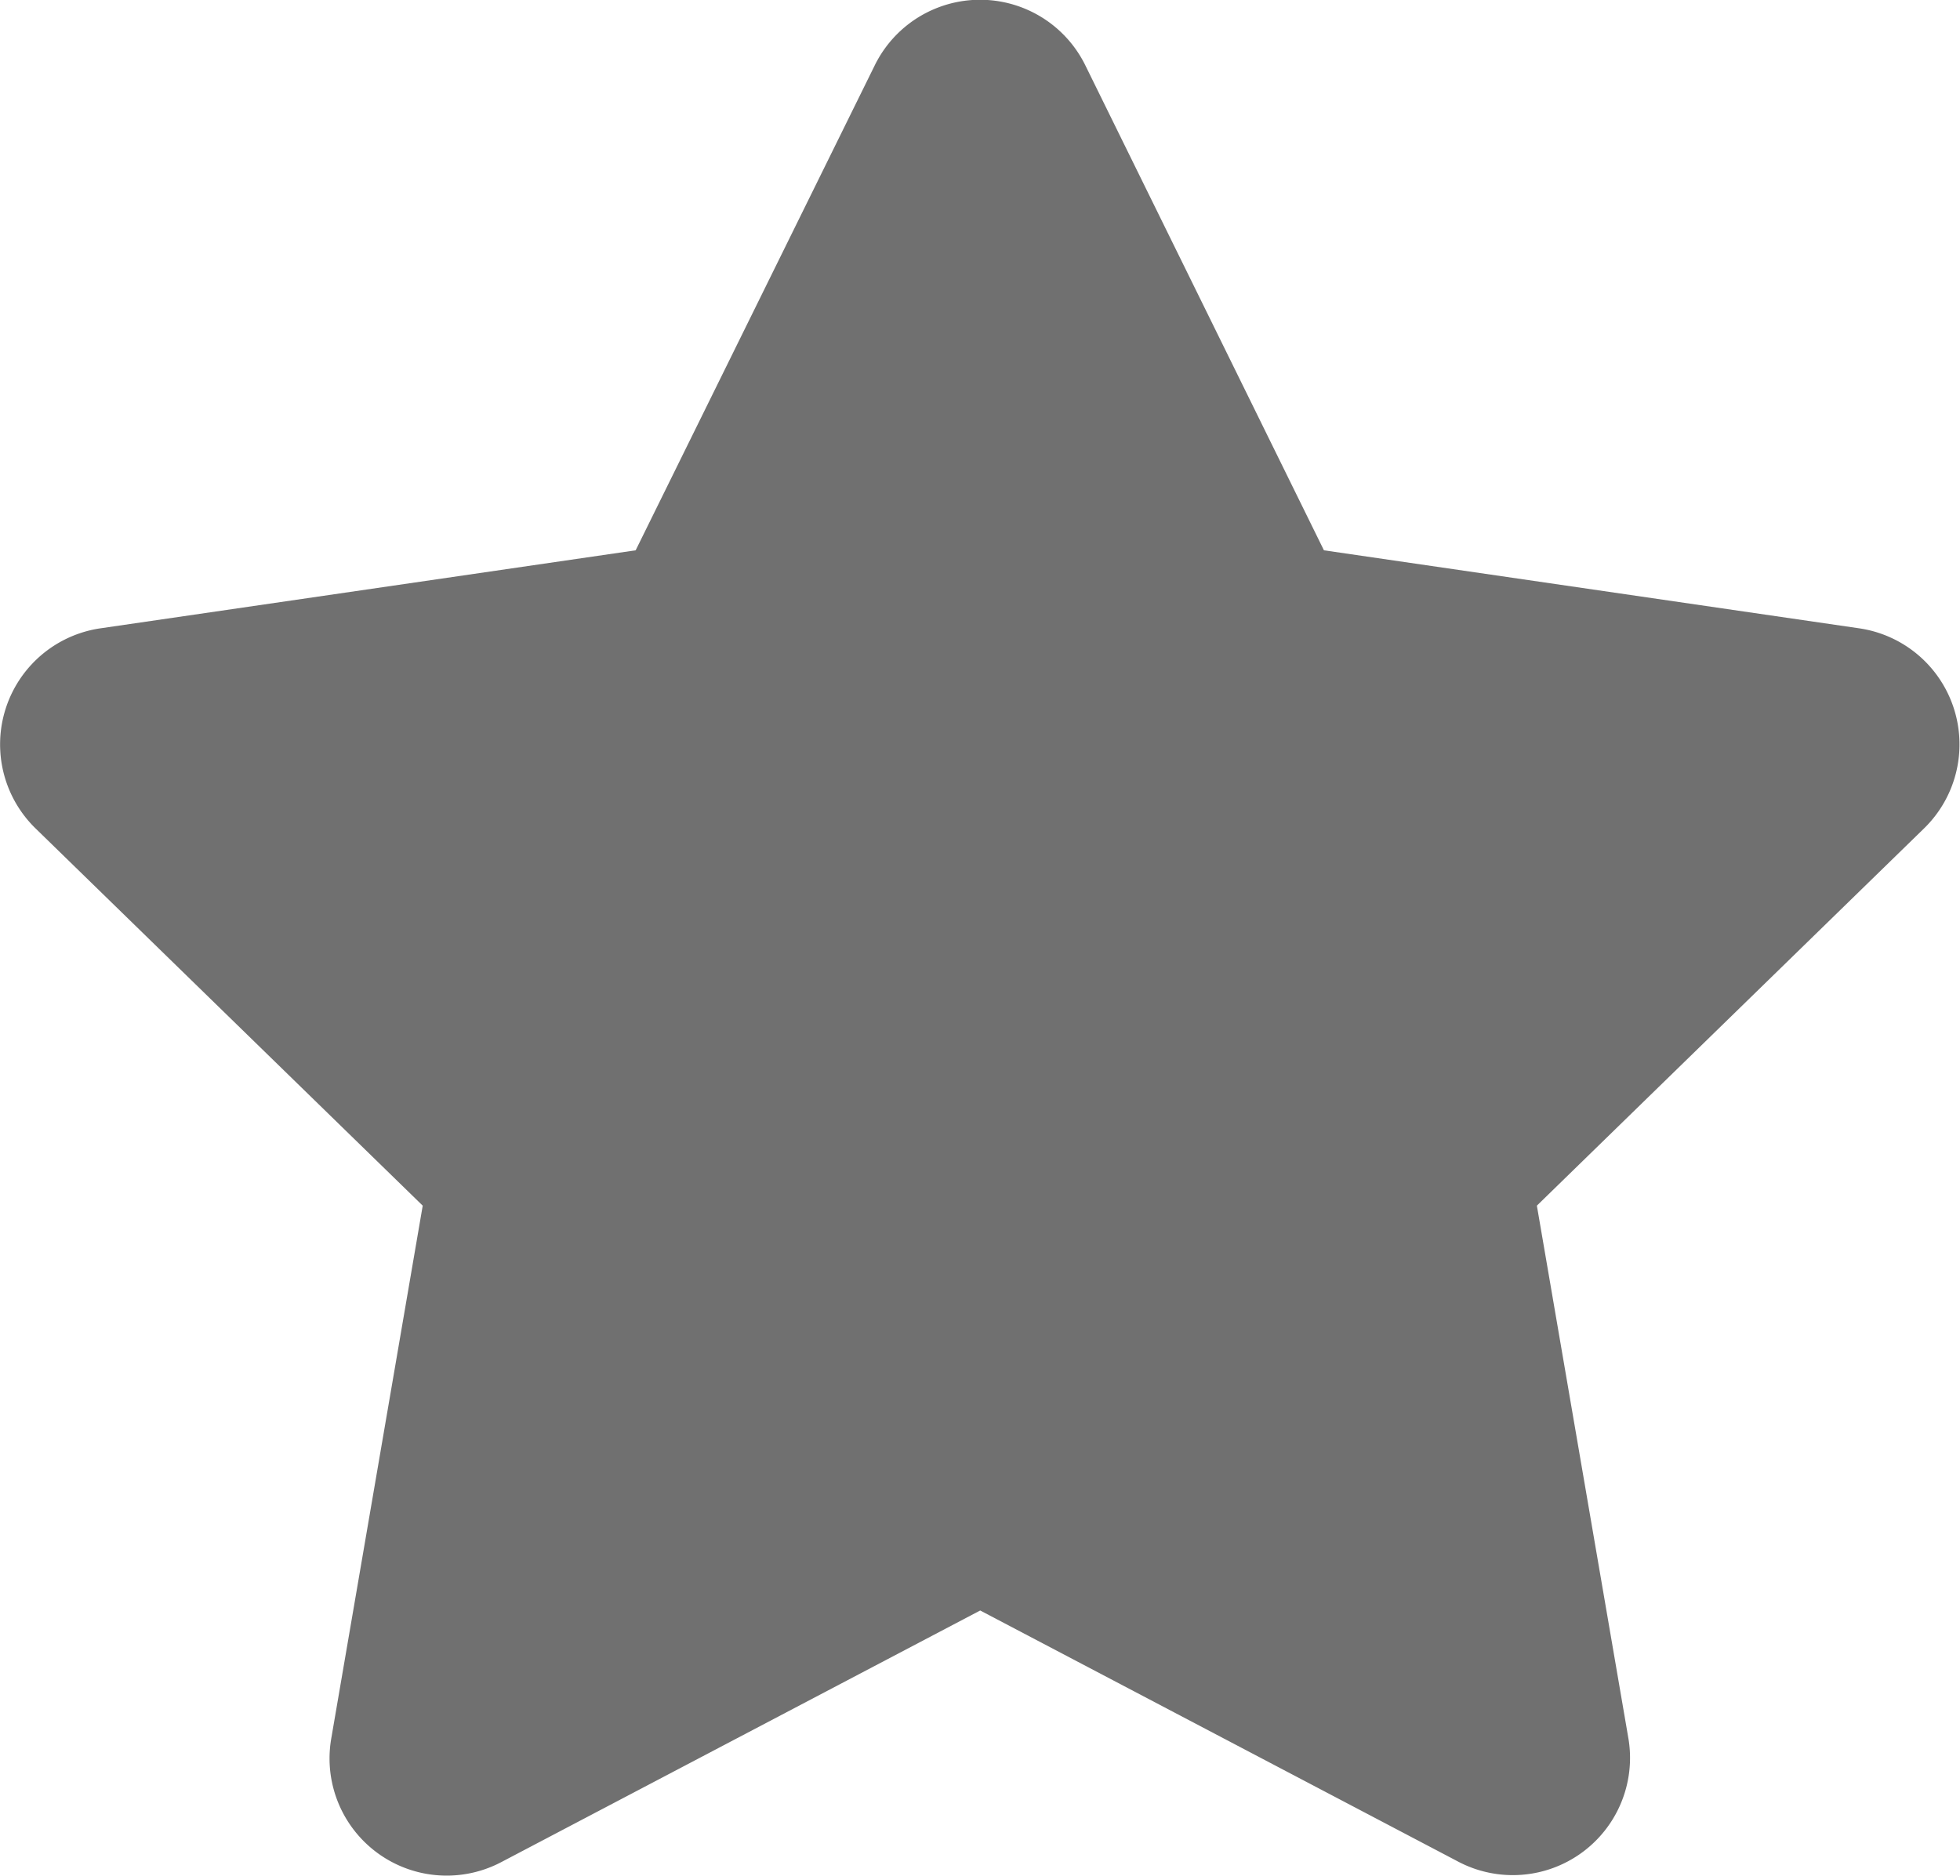 <svg xmlns="http://www.w3.org/2000/svg" width="24.143" height="23.108" viewBox="0 0 24.143 23.108">
  <path id="Icon_awesome-star" data-name="Icon awesome-star" d="M12.218.8,9.271,6.778l-6.593.961a1.445,1.445,0,0,0-.8,2.464l4.77,4.648L5.521,21.417a1.443,1.443,0,0,0,2.094,1.521l5.9-3.1,5.9,3.1A1.444,1.444,0,0,0,21.5,21.417l-1.128-6.566,4.77-4.648a1.445,1.445,0,0,0-.8-2.464l-6.593-.961L14.808.8a1.445,1.445,0,0,0-2.59,0Z" transform="translate(-1.441 0.001)" fill="#707070"/>
</svg>
